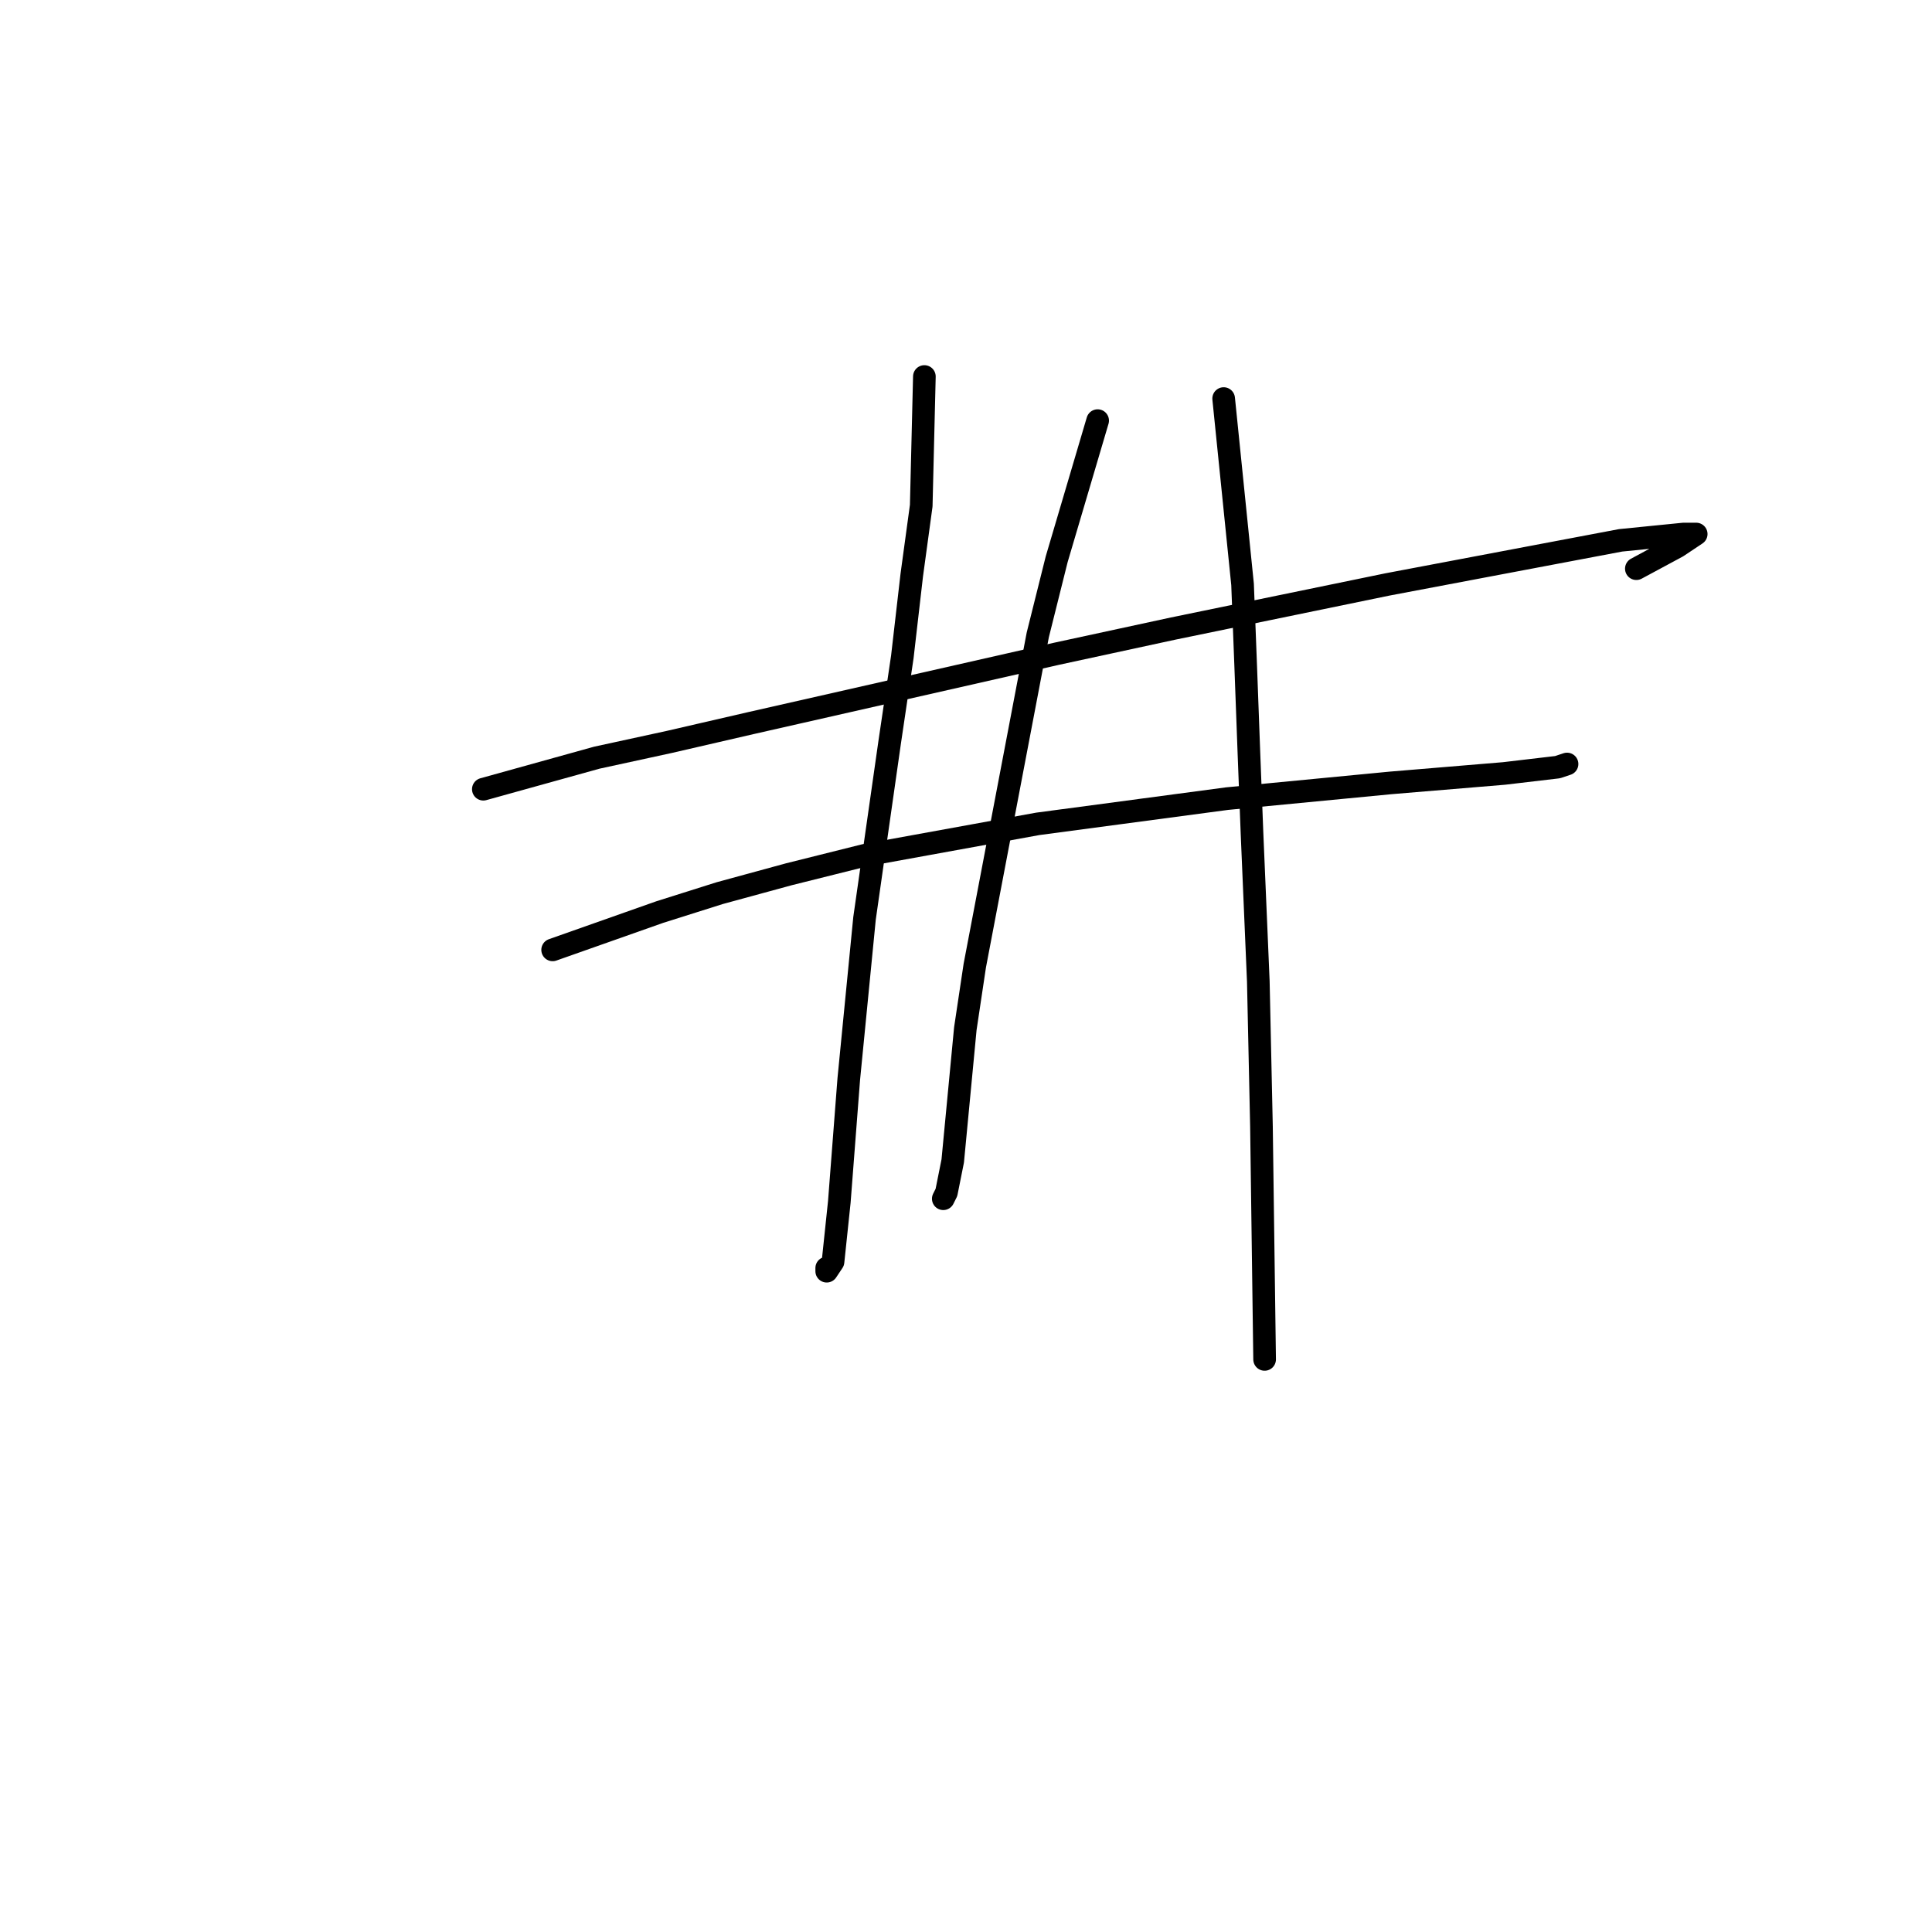 <?xml version="1.0" standalone="no"?>
    <svg width="256" height="256" xmlns="http://www.w3.org/2000/svg" version="1.1">
    <polyline stroke="black" stroke-width="3" stroke-linecap="round" fill="transparent" stroke-linejoin="round" points="64.045 104.574 79.072 100.399 88.673 98.312 99.526 95.808 140.017 86.624 155.462 83.285 183.848 77.441 214.738 71.597 223.086 70.762 224.756 70.762 222.251 72.431 216.825 75.353 216.825 75.353 " />
        <polyline stroke="black" stroke-width="3" stroke-linecap="round" fill="transparent" stroke-linejoin="round" points="73.228 125.863 87.421 120.854 95.352 118.349 104.535 115.844 114.554 113.34 137.513 109.165 162.559 105.826 184.265 103.739 199.293 102.487 206.389 101.652 207.641 101.234 207.641 101.234 " />
        <polyline stroke="black" stroke-width="3" stroke-linecap="round" fill="transparent" stroke-linejoin="round" points="122.485 49.89 122.068 67.005 120.815 76.188 119.563 87.042 117.893 98.312 114.554 121.688 112.467 142.977 111.214 159.257 110.38 167.188 109.545 168.441 109.545 168.023 109.545 168.023 " />
        <polyline stroke="black" stroke-width="3" stroke-linecap="round" fill="transparent" stroke-linejoin="round" points="145.444 55.734 140.017 74.101 137.513 84.12 129.164 127.95 127.912 136.299 126.242 153.831 125.407 158.005 124.99 158.84 124.99 158.84 " />
        <polyline stroke="black" stroke-width="3" stroke-linecap="round" fill="transparent" stroke-linejoin="round" points="162.141 52.812 164.646 77.441 165.063 88.294 165.481 99.564 165.898 110.418 166.733 130.037 167.15 149.239 167.568 180.129 167.568 180.129 " />
        </svg>